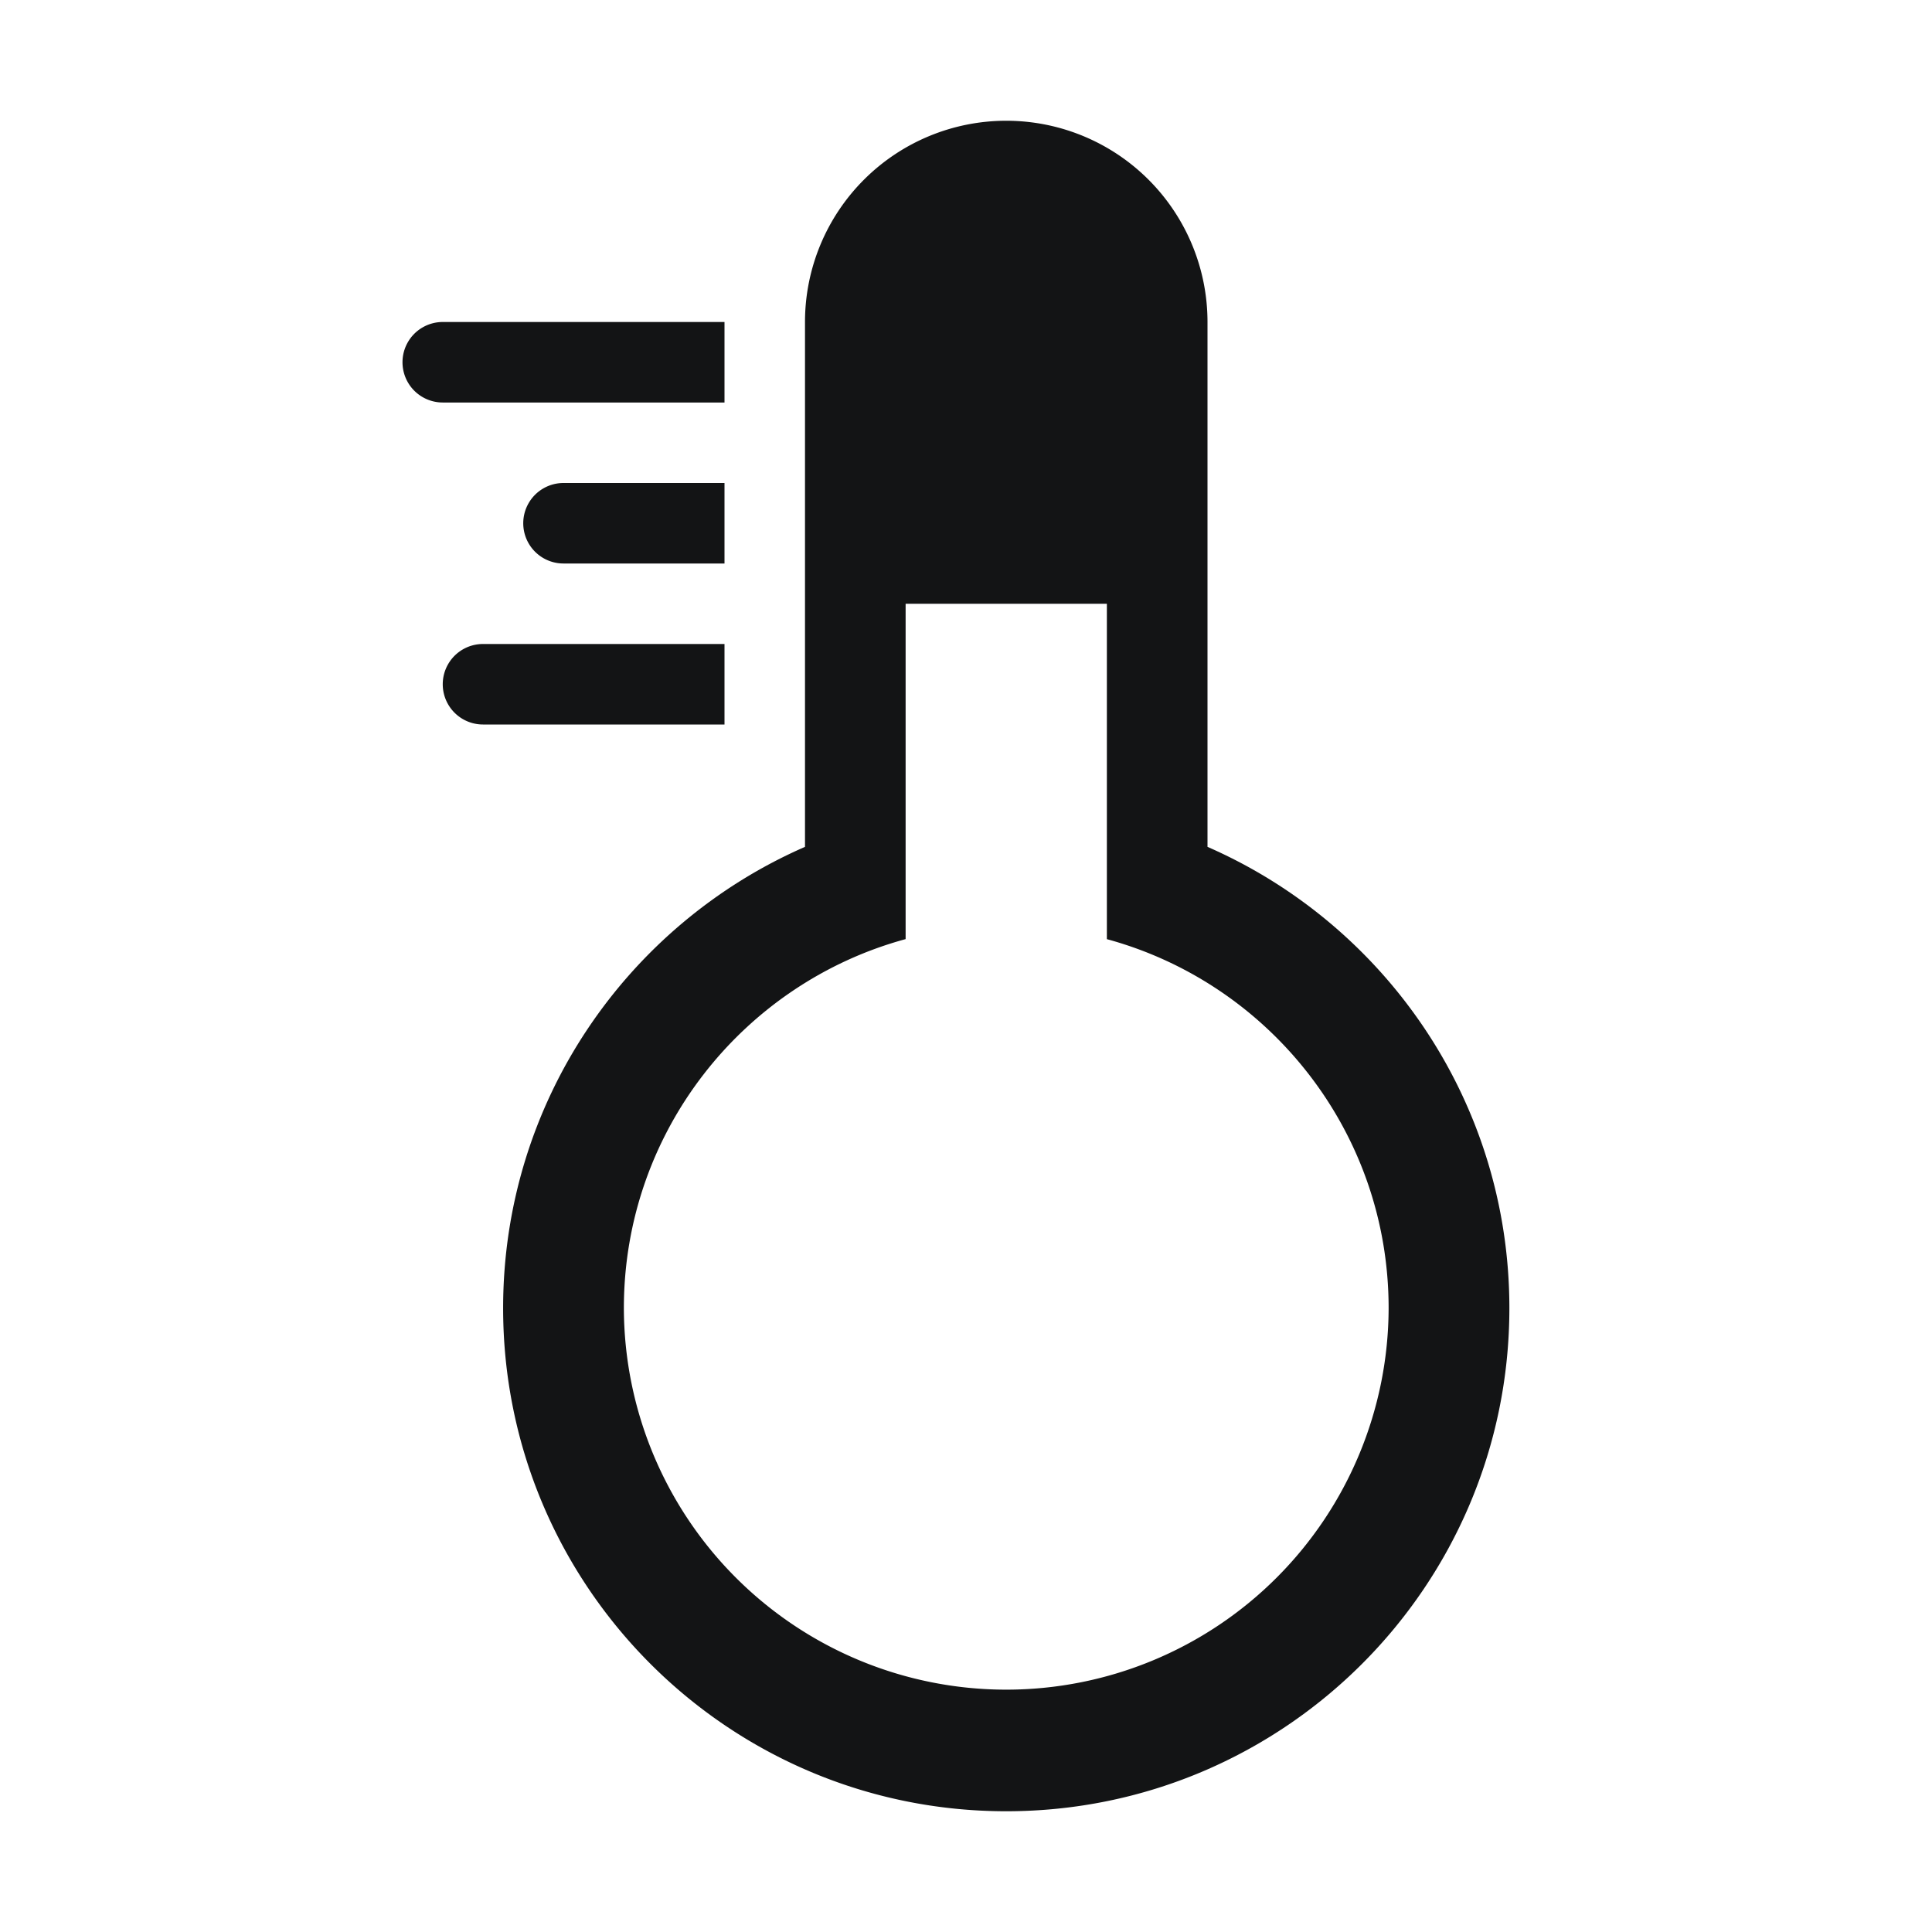 <?xml version="1.0" standalone="no"?><!DOCTYPE svg PUBLIC "-//W3C//DTD SVG 1.1//EN" "http://www.w3.org/Graphics/SVG/1.1/DTD/svg11.dtd"><svg class="icon" width="32px" height="32.00px" viewBox="0 0 1024 1024" version="1.1" xmlns="http://www.w3.org/2000/svg"><path d="M533.333 64a106.667 106.667 0 0 1 106.667 106.667v278.187c94.187 41.173 160 135.147 160 244.48C800 840.619 680.619 960 533.333 960s-266.667-119.381-266.667-266.667c0-109.355 65.813-203.328 160-244.48V170.667a106.667 106.667 0 0 1 106.667-106.667z m53.333 256h-106.667v177.749c-86.059 23.424-149.333 102.101-149.333 195.584a202.667 202.667 0 0 0 405.333 0c0-93.461-63.275-172.16-149.333-195.563V320zM384 341.333v42.667h-128a21.333 21.333 0 0 1 0-42.667h128z m0-85.333v42.667h-85.333a21.333 21.333 0 0 1 0-42.667h85.333z m0-85.333v42.667h-149.333a21.333 21.333 0 0 1 0-42.667h149.333z" fill="#131415" /></svg>